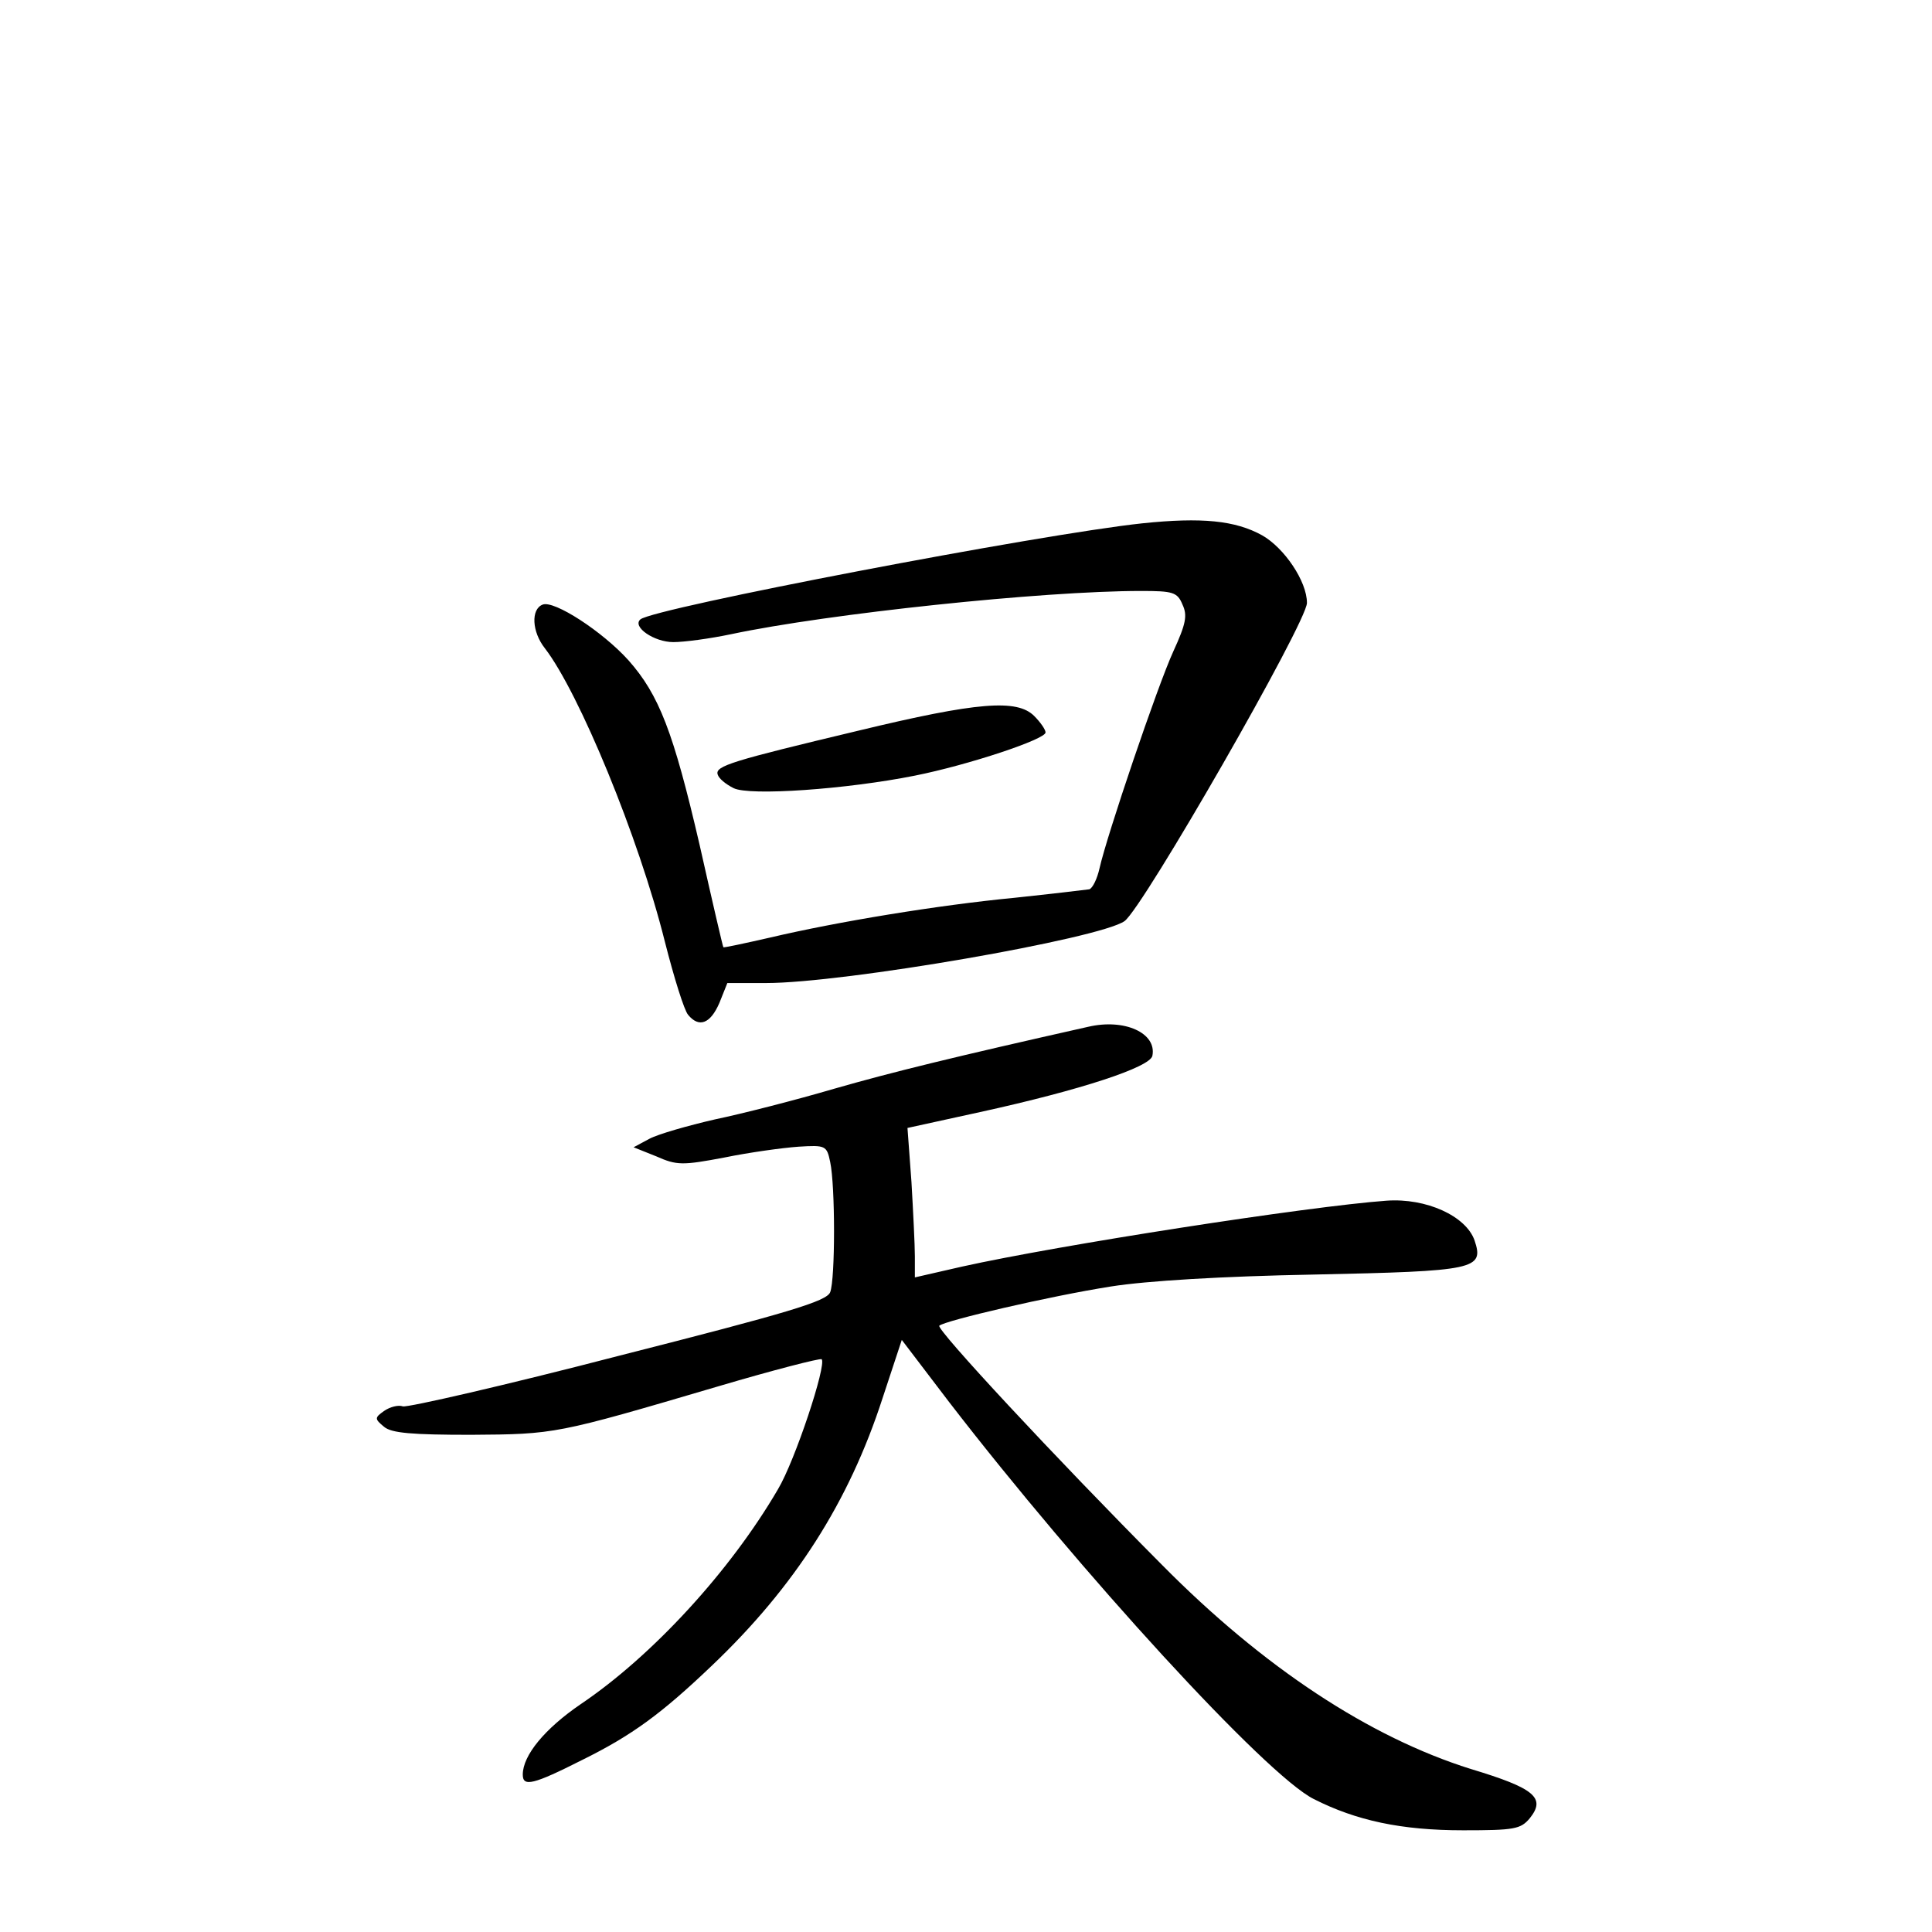 <?xml version="1.0" standalone="no"?>
<!DOCTYPE svg PUBLIC "-//W3C//DTD SVG 20010904//EN"
 "http://www.w3.org/TR/2001/REC-SVG-20010904/DTD/svg10.dtd">
<svg version="1.0" xmlns="http://www.w3.org/2000/svg"
 width="340pt" height="340pt" viewBox="0 0 340 340"
 preserveAspectRatio="xMidYMid meet">
<g transform="translate(0,340) scale(0.1,-0.1)"
fill="#000000" stroke="none">
<path d="M2010 2479 c-179 -19 -859 -149 -883 -169 -15 -13 24 -40 58 -40 19
0 64 6 102 14 170 36 547 76 721 76 56 0 64 -2 73 -24 9 -19 6 -34 -16 -82
-28 -61 -117 -324 -130 -382 -4 -18 -12 -35 -18 -37 -7 -1 -66 -8 -132 -15
-135 -13 -311 -42 -430 -70 -44 -10 -81 -18 -82 -17 -1 1 -20 83 -42 181 -46
198 -71 263 -125 324 -46 51 -131 106 -151 98 -21 -8 -19 -48 4 -77 60 -78
165 -332 211 -516 16 -63 34 -121 41 -129 19 -23 39 -16 55 21 l14 35 68 0
c138 0 587 78 631 109 33 24 321 526 321 560 0 38 -40 97 -79 119 -47 26 -106
32 -211 21z"/>
<path d="M1510 2114 c-222 -53 -252 -62 -247 -77 2 -7 14 -17 28 -24 28 -14
199 -2 319 22 95 19 230 64 230 76 0 5 -9 18 -20 29 -30 30 -99 25 -310 -26z"/>
<path d="M1915 1593 c-236 -53 -346 -80 -447 -109 -68 -20 -162 -44 -210 -54
-48 -11 -100 -26 -115 -34 l-28 -15 40 -16 c36 -16 46 -16 120 -2 44 9 102 17
130 19 48 3 50 2 56 -27 9 -42 9 -206 0 -229 -6 -16 -73 -36 -372 -112 -200
-52 -371 -91 -380 -89 -8 3 -23 -1 -33 -8 -17 -12 -17 -14 0 -28 13 -11 49
-14 153 -14 148 1 149 1 434 85 98 29 180 50 183 48 9 -10 -47 -179 -77 -229
-84 -144 -221 -293 -347 -378 -63 -43 -102 -90 -102 -124 0 -22 18 -18 105 26
87 43 139 81 228 166 146 139 241 288 300 470 l34 103 83 -109 c232 -301 558
-657 642 -699 75 -38 154 -55 263 -55 90 0 101 2 117 21 29 36 9 53 -104 87
-178 56 -364 178 -543 359 -189 190 -398 415 -392 421 10 9 194 52 302 69 63
10 196 18 357 21 285 6 300 9 283 60 -15 43 -85 75 -155 70 -138 -10 -576 -78
-747 -116 l-83 -19 0 37 c0 20 -3 79 -6 131 l-7 95 128 28 c178 39 299 79 303
99 8 40 -49 66 -113 51z"/>
</g>
</svg>
